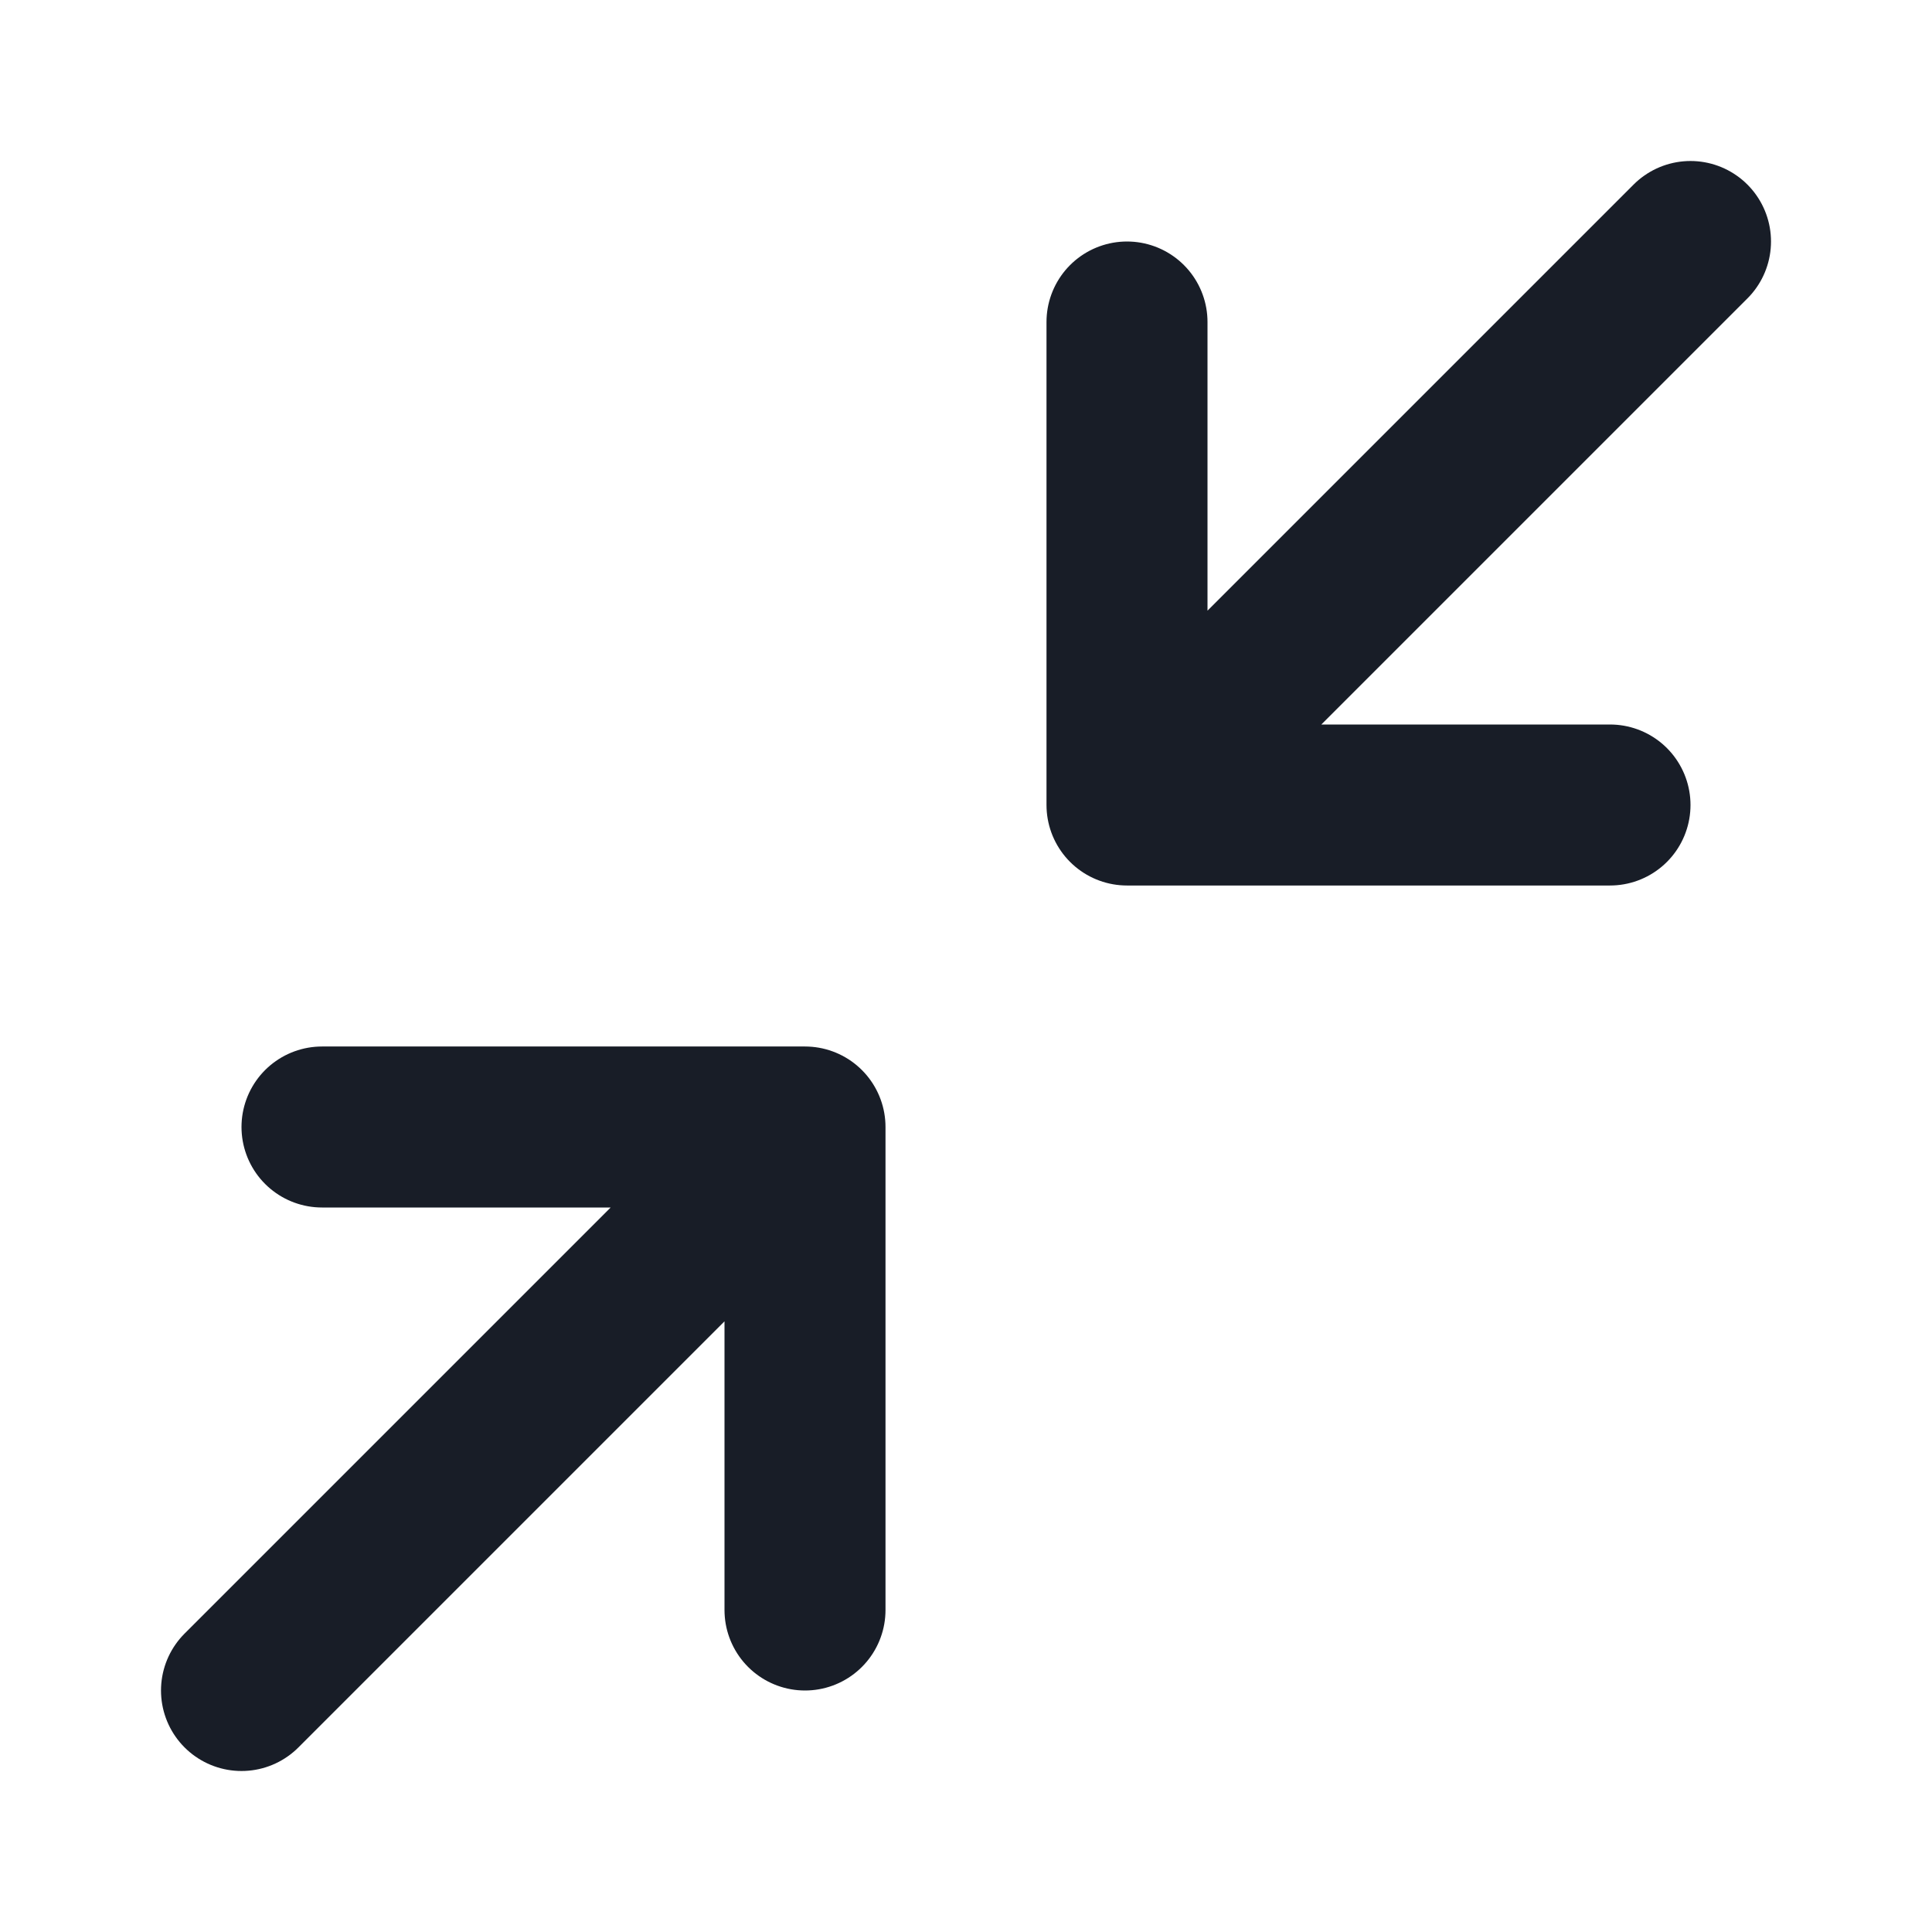 <svg xmlns="http://www.w3.org/2000/svg" fill="none" viewBox="0 0 24 24"><path stroke="#181D27" stroke-linecap="round" stroke-linejoin="round" stroke-width="2" d="M4 14h6m0 0v6m0-6-7 7m17-11h-6m0 0V4m0 6 7-7"/></svg>